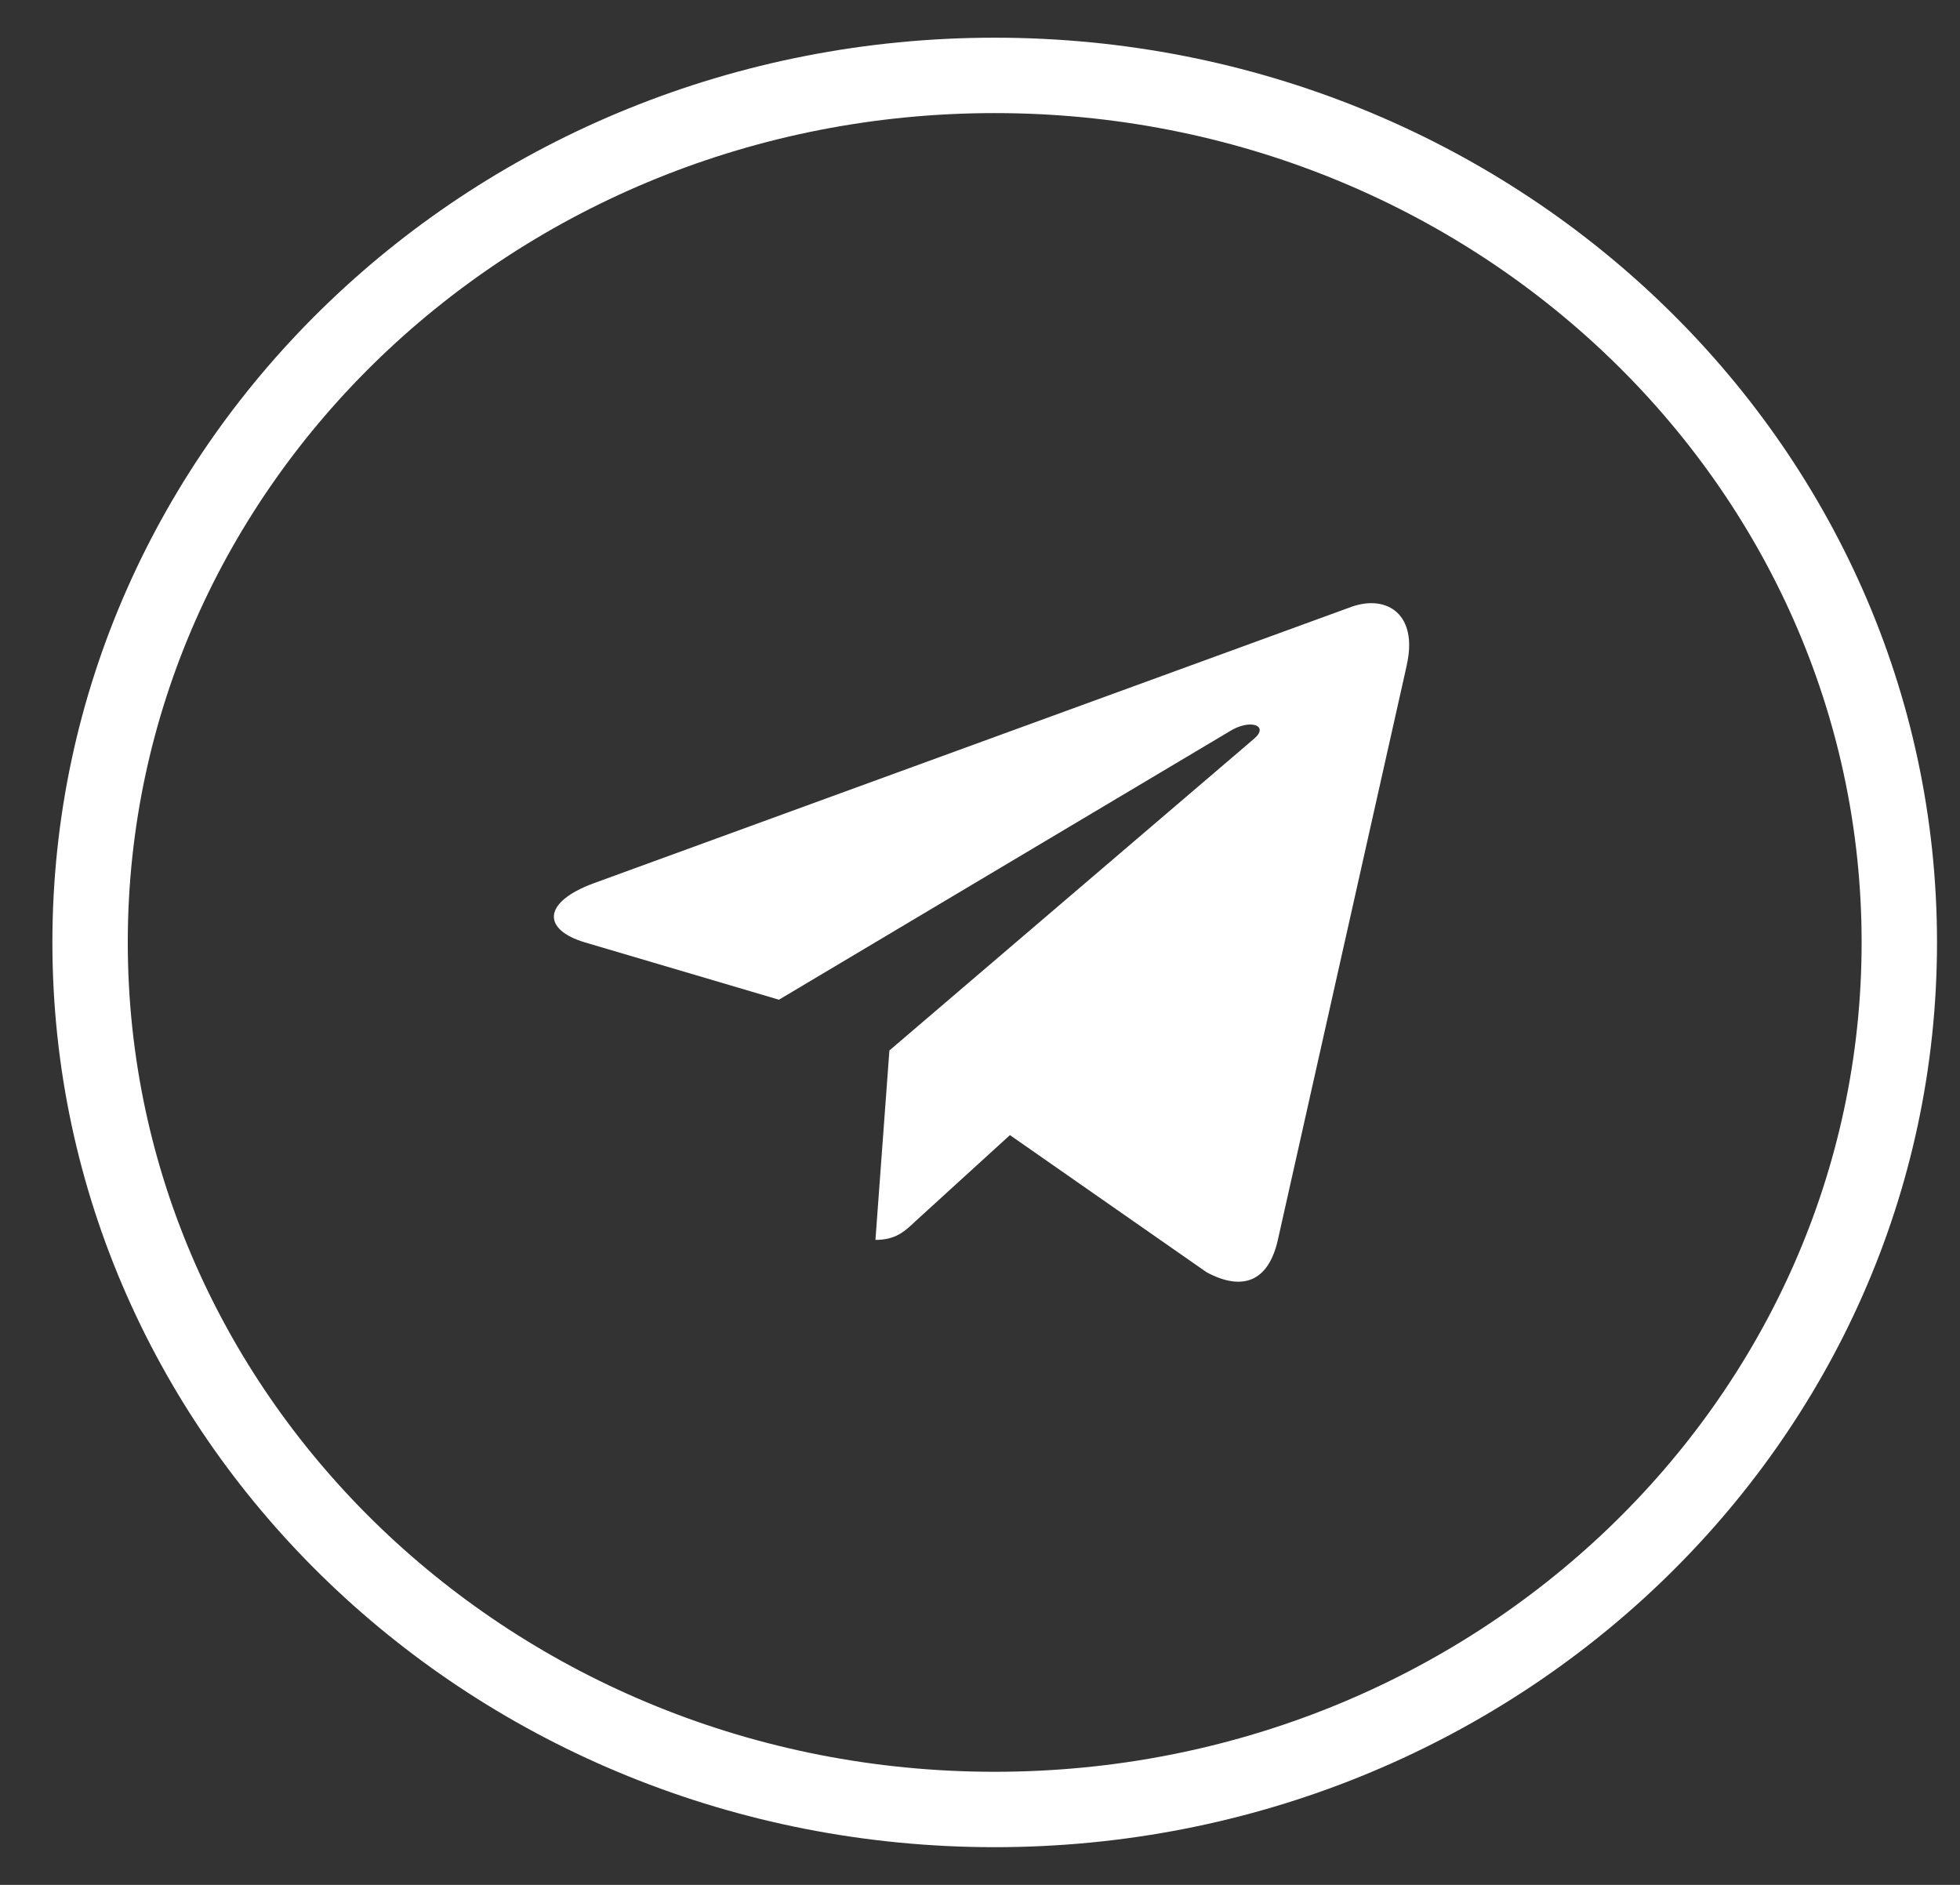 <svg width="52" height="50" viewBox="0 0 52 50" fill="none" xmlns="http://www.w3.org/2000/svg">
<rect x="0" y="0" width="52" height="50" fill="#333333" stroke="none"/>
<g clip-path="url(#clip0_54_277)">
<path d="M2.39 25C2.39 12.295 13.131 2 26.39 2C39.647 2 50.39 12.295 50.39 25C50.39 37.705 39.649 48 26.39 48C13.133 48 2.39 37.705 2.39 25Z" stroke="white" stroke-width="2"/>
<path d="M37.323 17.644L33.897 32.914C33.644 33.997 32.963 34.259 32.012 33.749L26.794 30.111L24.278 32.404C24 32.667 23.765 32.89 23.226 32.89L23.596 27.866L33.266 19.601C33.687 19.251 33.173 19.052 32.617 19.403L20.666 26.519L15.516 24.998C14.397 24.665 14.371 23.94 15.752 23.43L35.874 16.09C36.809 15.771 37.624 16.305 37.322 17.642L37.323 17.644Z" fill="white"/>
</g>
<defs>
<clipPath id="clip0_54_277">
<rect width="51" height="50" fill="white" transform="translate(0.695)"/>
</clipPath>
</defs>
</svg>

